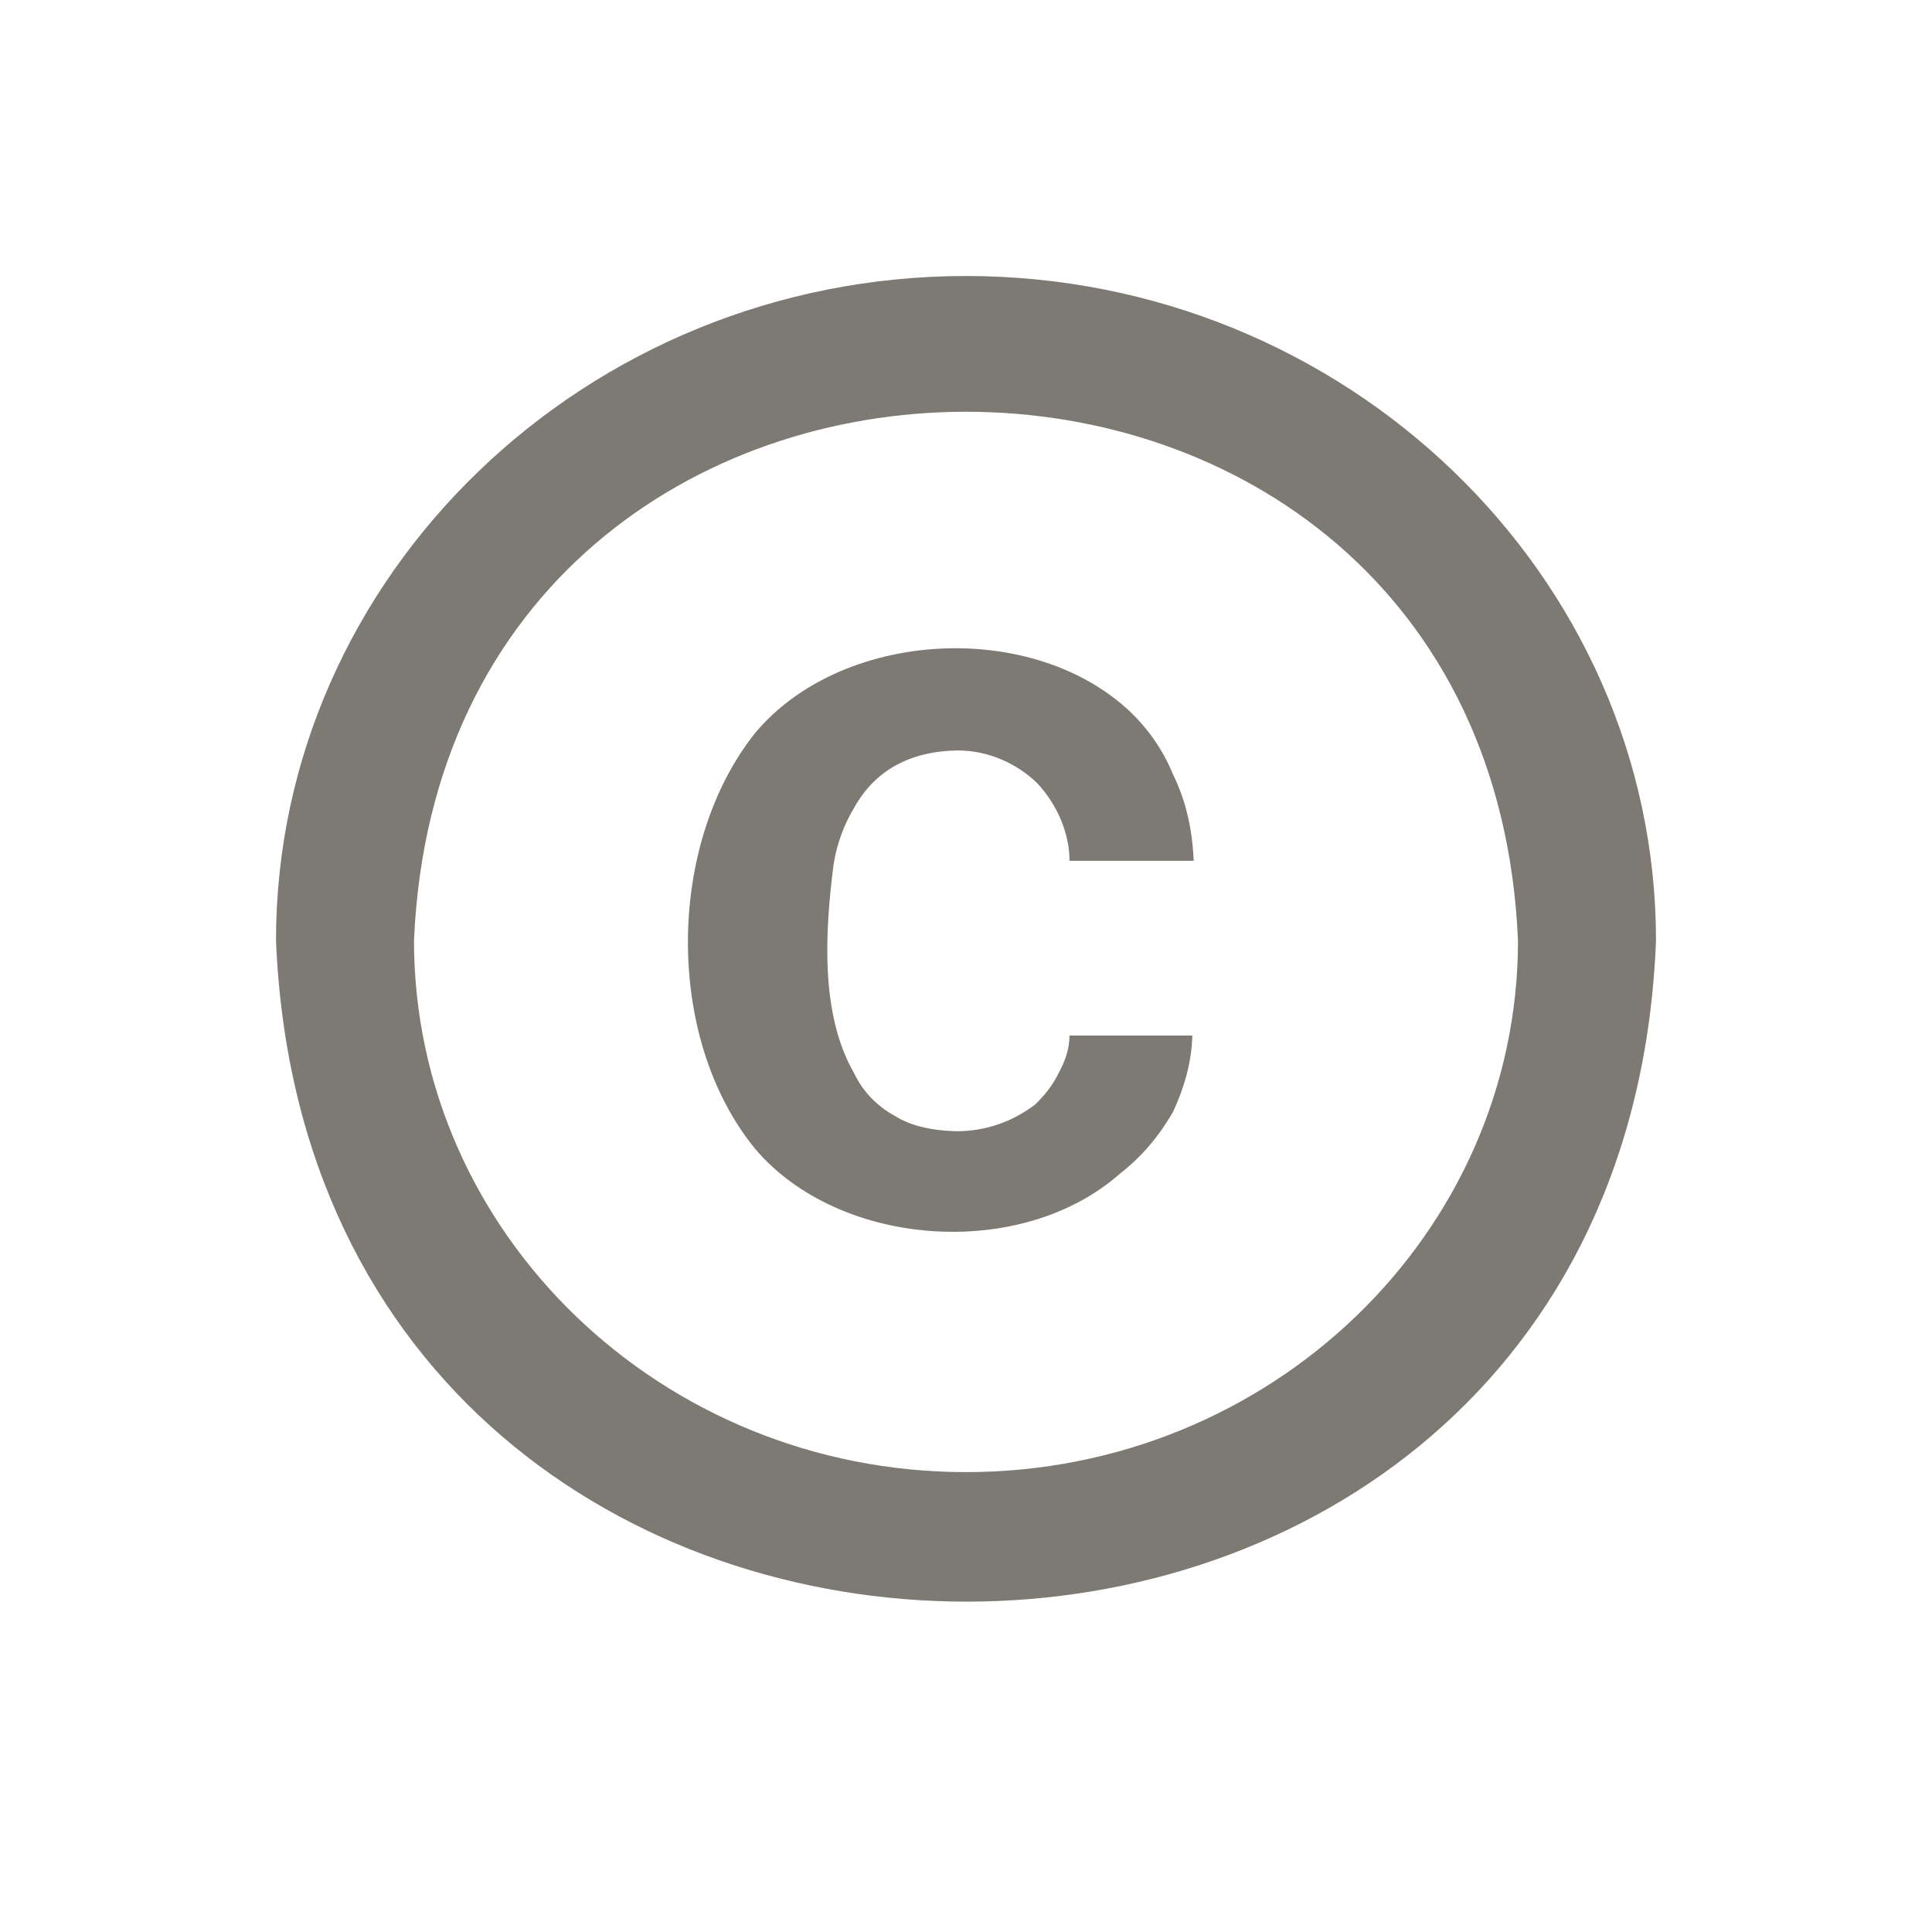 <svg width="28" height="28" viewBox="0 0 28 28" fill="none" xmlns="http://www.w3.org/2000/svg">
<g filter="url(#filter0_d_8_63)">
<path d="M12.08 8.533C12.13 8.215 12.24 7.936 12.38 7.705C12.68 7.165 13.19 6.886 13.88 6.876C14.33 6.876 14.74 7.069 15.03 7.348C15.31 7.647 15.5 8.061 15.5 8.475H17.3C17.28 8.022 17.19 7.608 17 7.223C16.85 6.857 16.62 6.53 16.32 6.26C14.87 4.969 12.18 5.152 10.95 6.616C9.66 8.225 9.63 11.037 10.94 12.645C12.15 14.08 14.8 14.282 16.24 13.002C16.55 12.761 16.8 12.462 17 12.115C17.16 11.769 17.27 11.403 17.28 11.008H15.5C15.5 11.21 15.43 11.393 15.34 11.557C15.25 11.74 15.13 11.884 15 12.009C14.67 12.26 14.28 12.395 13.86 12.395C13.5 12.385 13.2 12.318 12.97 12.173C12.711 12.033 12.504 11.817 12.38 11.557C11.88 10.69 11.96 9.486 12.08 8.533ZM14 0C8.5 0 4 4.334 4 9.631C4.53 22.411 23.5 22.401 24 9.631C24 4.334 19.5 0 14 0ZM14 17.335C9.59 17.335 6 13.878 6 9.631C6.44 -0.587 21.56 -0.587 22 9.631C22 13.878 18.41 17.335 14 17.335Z" fill="#7D7A74"/>
</g>
<defs>
<filter id="filter0_d_8_63" x="0" y="0" width="28" height="27.212" filterUnits="userSpaceOnUse" color-interpolation-filters="sRGB">
<feFlood flood-opacity="0" result="BackgroundImageFix"/>
<feColorMatrix in="SourceAlpha" type="matrix" values="0 0 0 0 0 0 0 0 0 0 0 0 0 0 0 0 0 0 127 0" result="hardAlpha"/>
<feOffset dy="4"/>
<feGaussianBlur stdDeviation="2"/>
<feComposite in2="hardAlpha" operator="out"/>
<feColorMatrix type="matrix" values="0 0 0 0 0 0 0 0 0 0 0 0 0 0 0 0 0 0 0.25 0"/>
<feBlend mode="normal" in2="BackgroundImageFix" result="effect1_dropShadow_8_63"/>
<feBlend mode="normal" in="SourceGraphic" in2="effect1_dropShadow_8_63" result="shape"/>
</filter>
</defs>
</svg>
